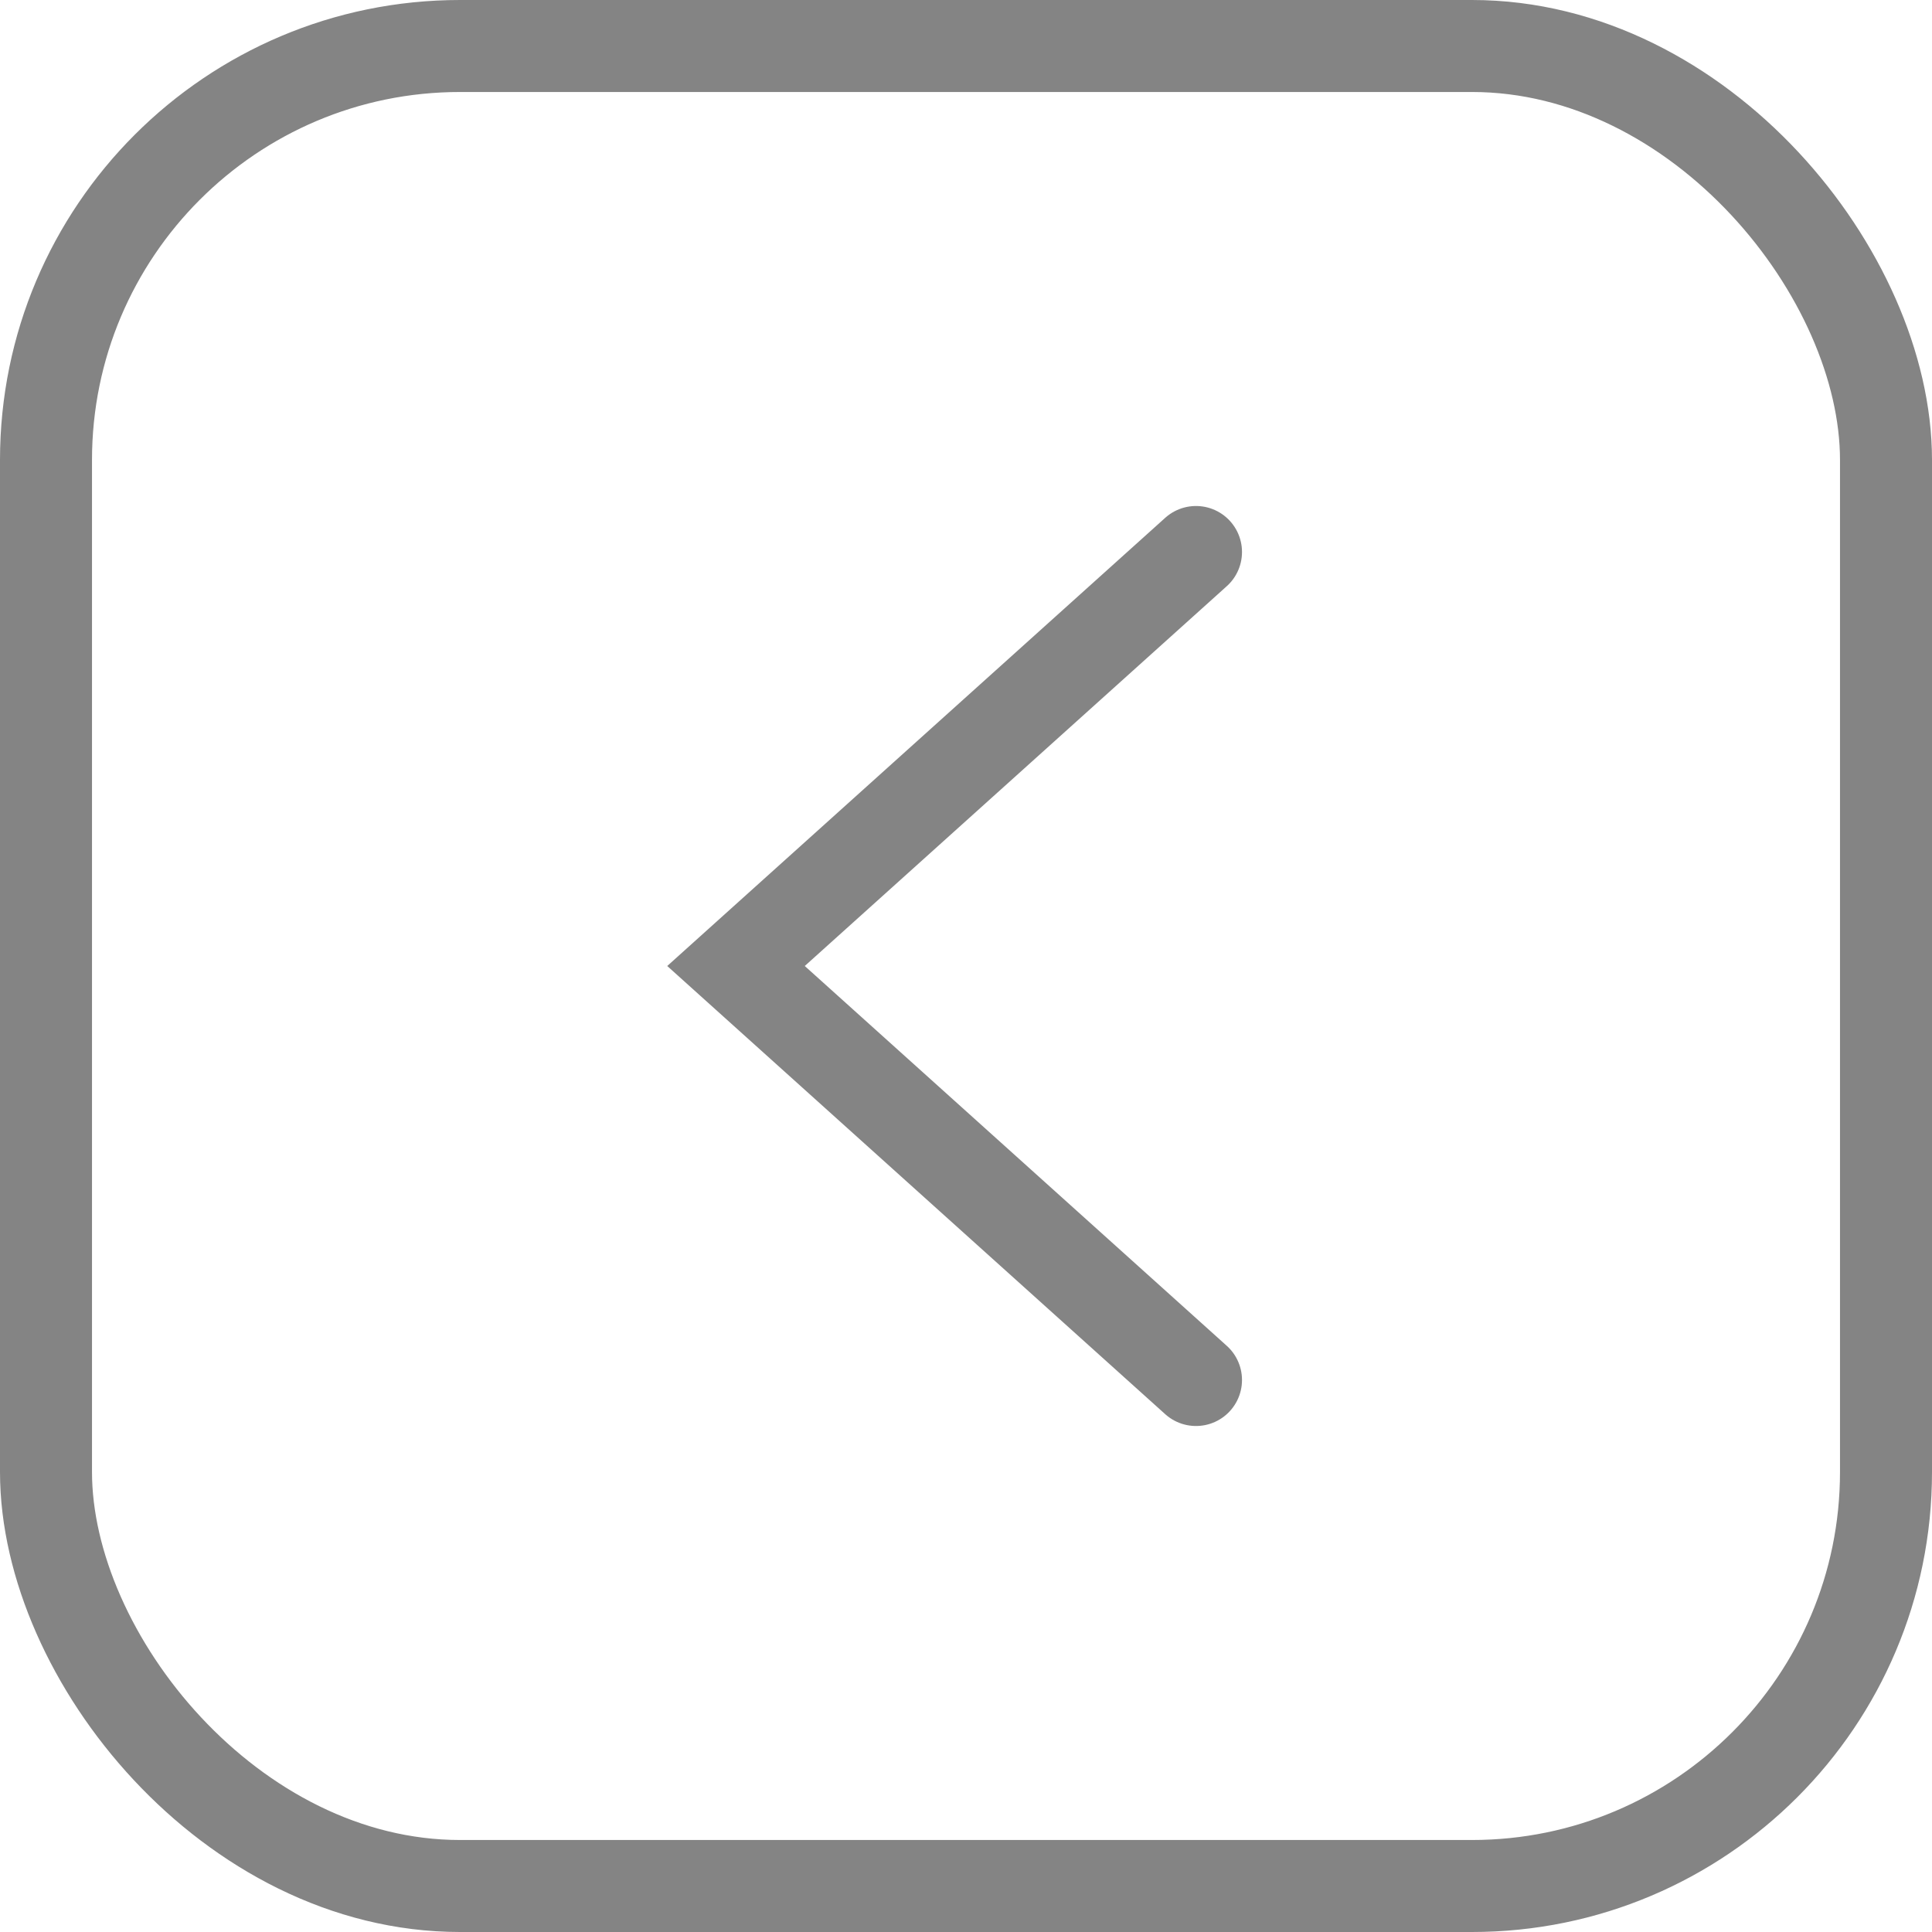 <svg width="21" height="21" viewBox="0 0 21 21" fill="none" xmlns="http://www.w3.org/2000/svg">
<rect x="0.5" y="0.5" width="20" height="20" rx="4.5" stroke="#848484"/>
<path d="M13 6L8 10.5L13 15" stroke="#848484" stroke-linecap="round"/>
</svg>
